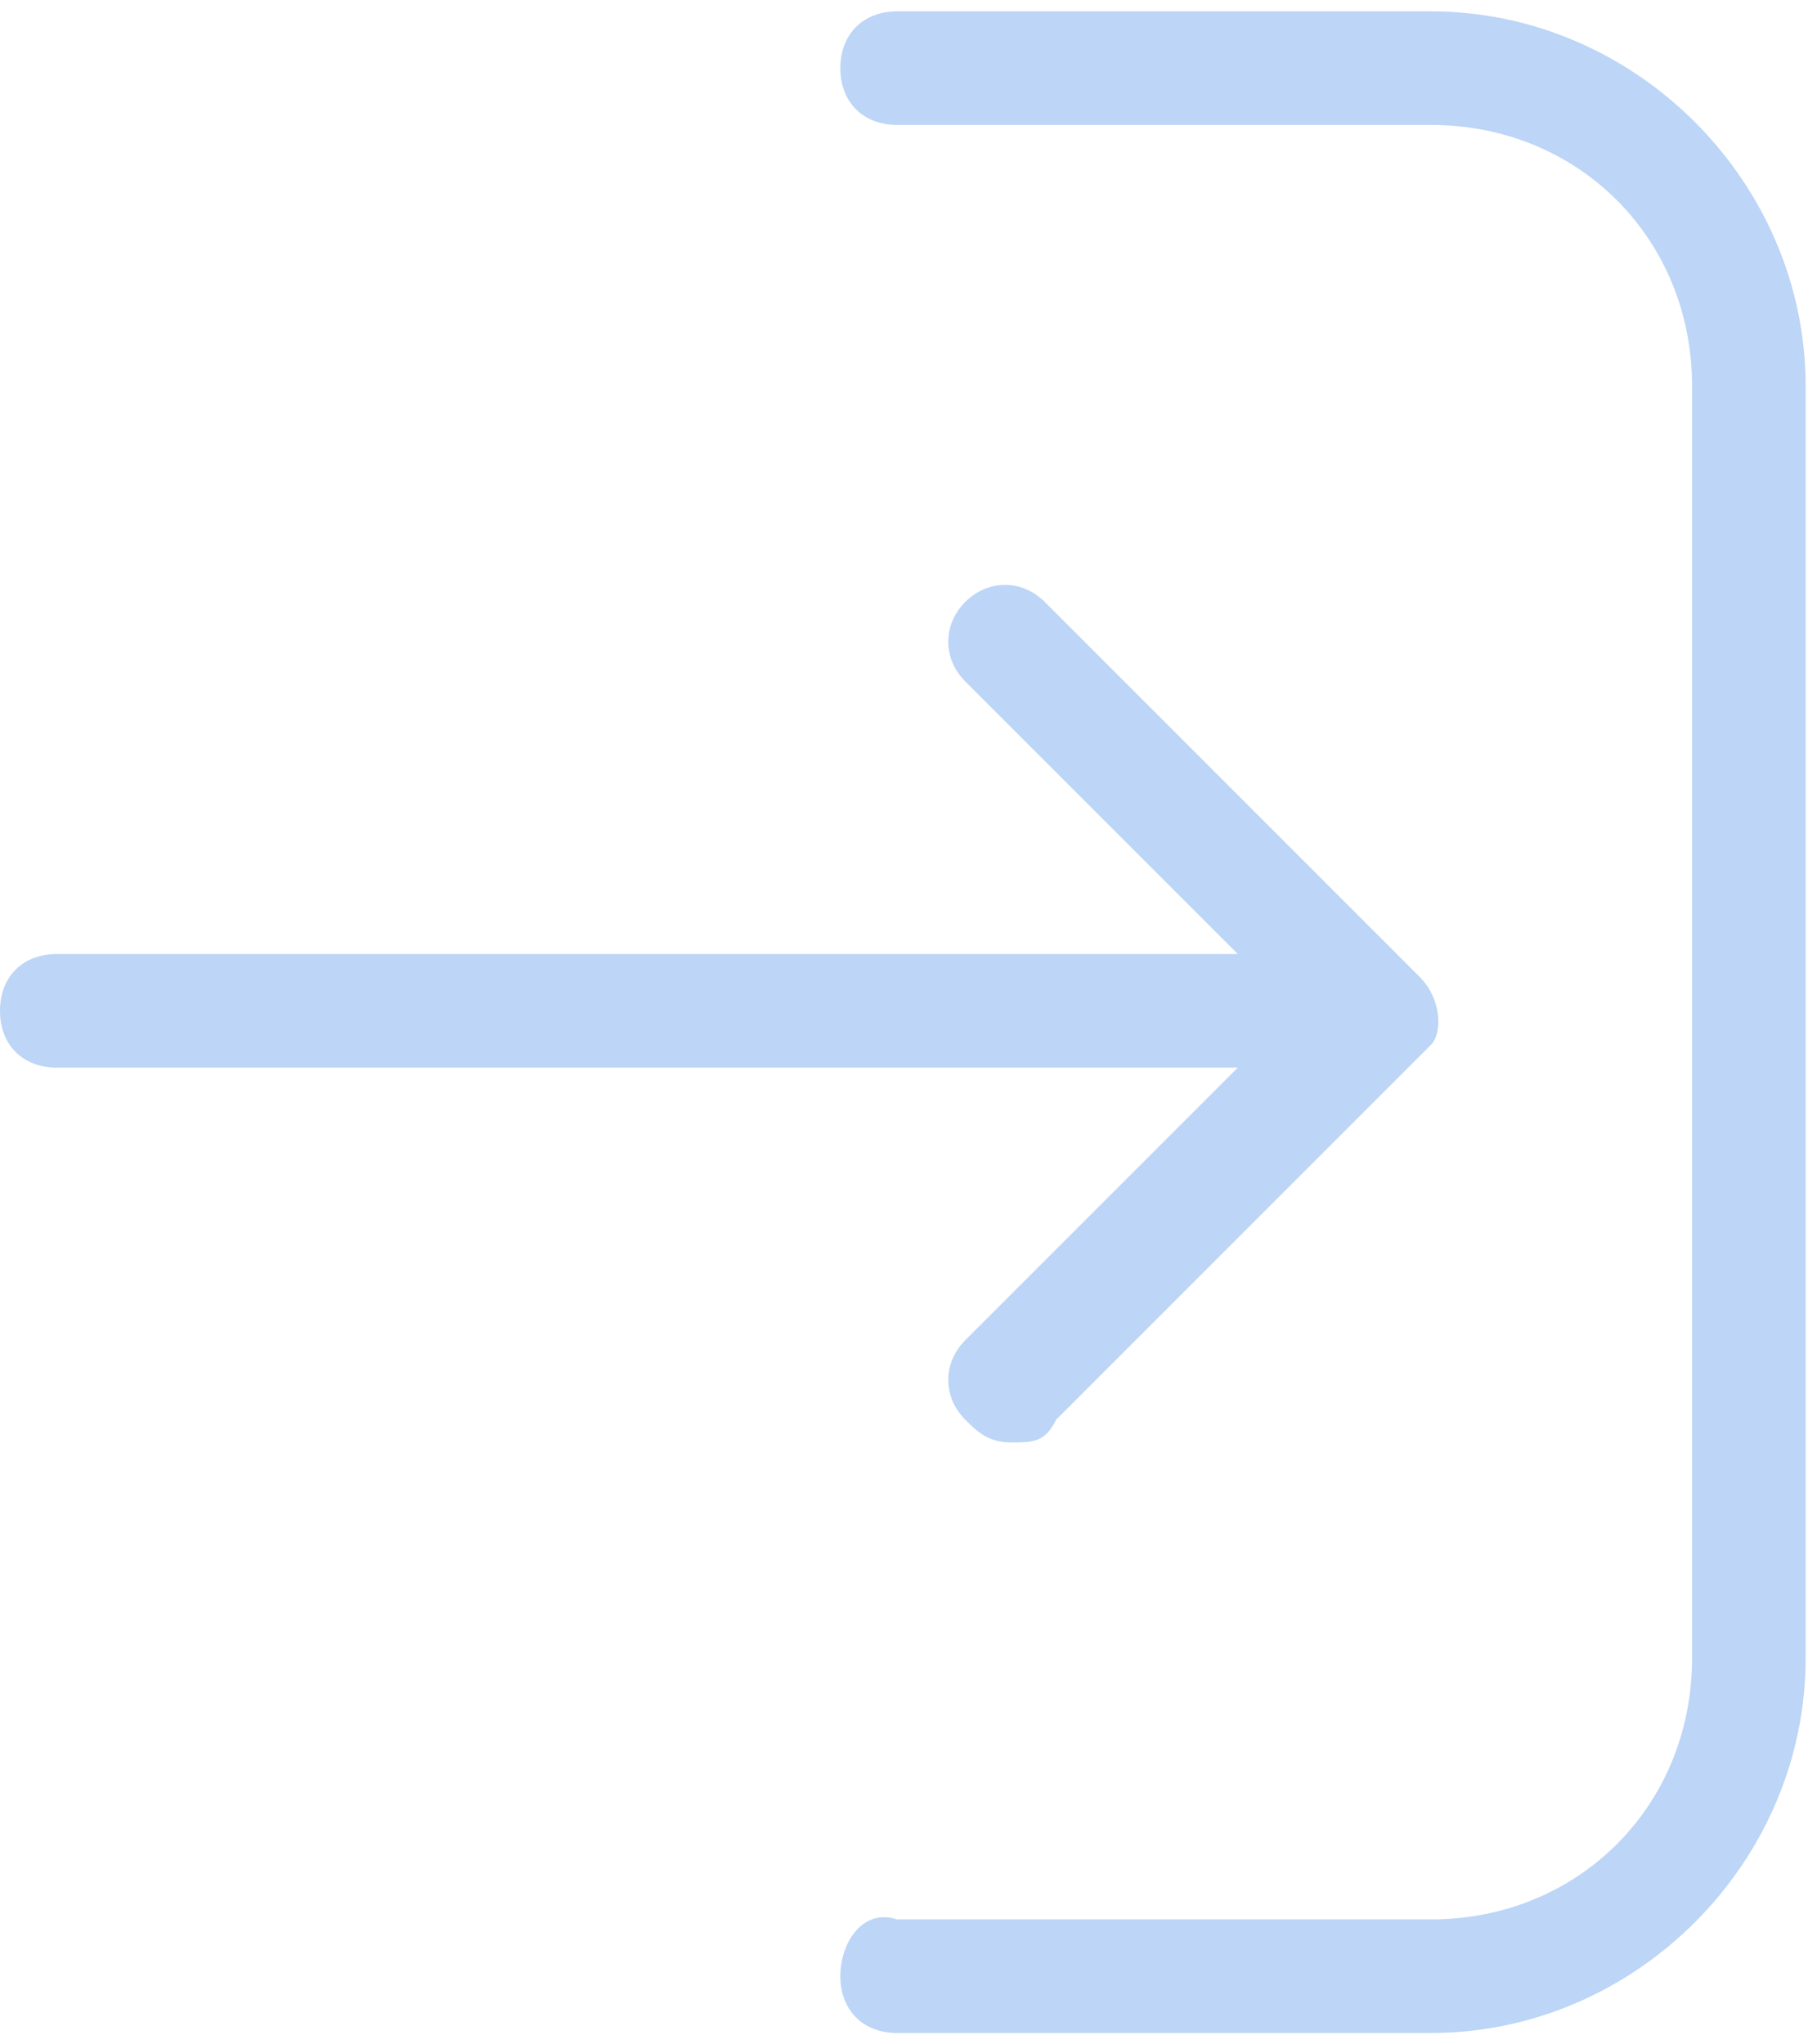 <?xml version="1.0" encoding="utf-8"?>
<!-- Generator: Adobe Illustrator 19.0.0, SVG Export Plug-In . SVG Version: 6.00 Build 0)  -->
<svg version="1.2" baseProfile="tiny" id="Capa_1" xmlns="http://www.w3.org/2000/svg" xmlns:xlink="http://www.w3.org/1999/xlink"
	 x="0px" y="0px" viewBox="166.6 412.3 16 18" xml:space="preserve">
<path fill="#BDD5F6" d="M174,429.7c0,0.3,0.2,0.5,0.5,0.5h4.7c1.8,0,3.3-1.5,3.3-3.3v-11.2c0-1.8-1.5-3.3-3.3-3.3h-4.7
	c-0.3,0-0.5,0.2-0.5,0.5s0.2,0.5,0.5,0.5h4.7c1.3,0,2.3,1,2.3,2.3v11.2c0,1.3-1,2.3-2.3,2.3h-4.7C174.2,429.1,174,429.4,174,429.7z"
	/>
<path fill="#BDD5F6" d="M179.1,420.9l-3.3-3.3c-0.2-0.2-0.5-0.2-0.7,0c-0.2,0.2-0.2,0.5,0,0.7l2.4,2.4h-10.4c-0.3,0-0.5,0.2-0.5,0.5
	s0.2,0.5,0.5,0.5h10.4l-2.4,2.4c-0.2,0.2-0.2,0.5,0,0.7c0.1,0.1,0.2,0.2,0.4,0.2s0.3,0,0.4-0.2l3.3-3.3
	C179.3,421.4,179.3,421.1,179.1,420.9z"/>
</svg>
